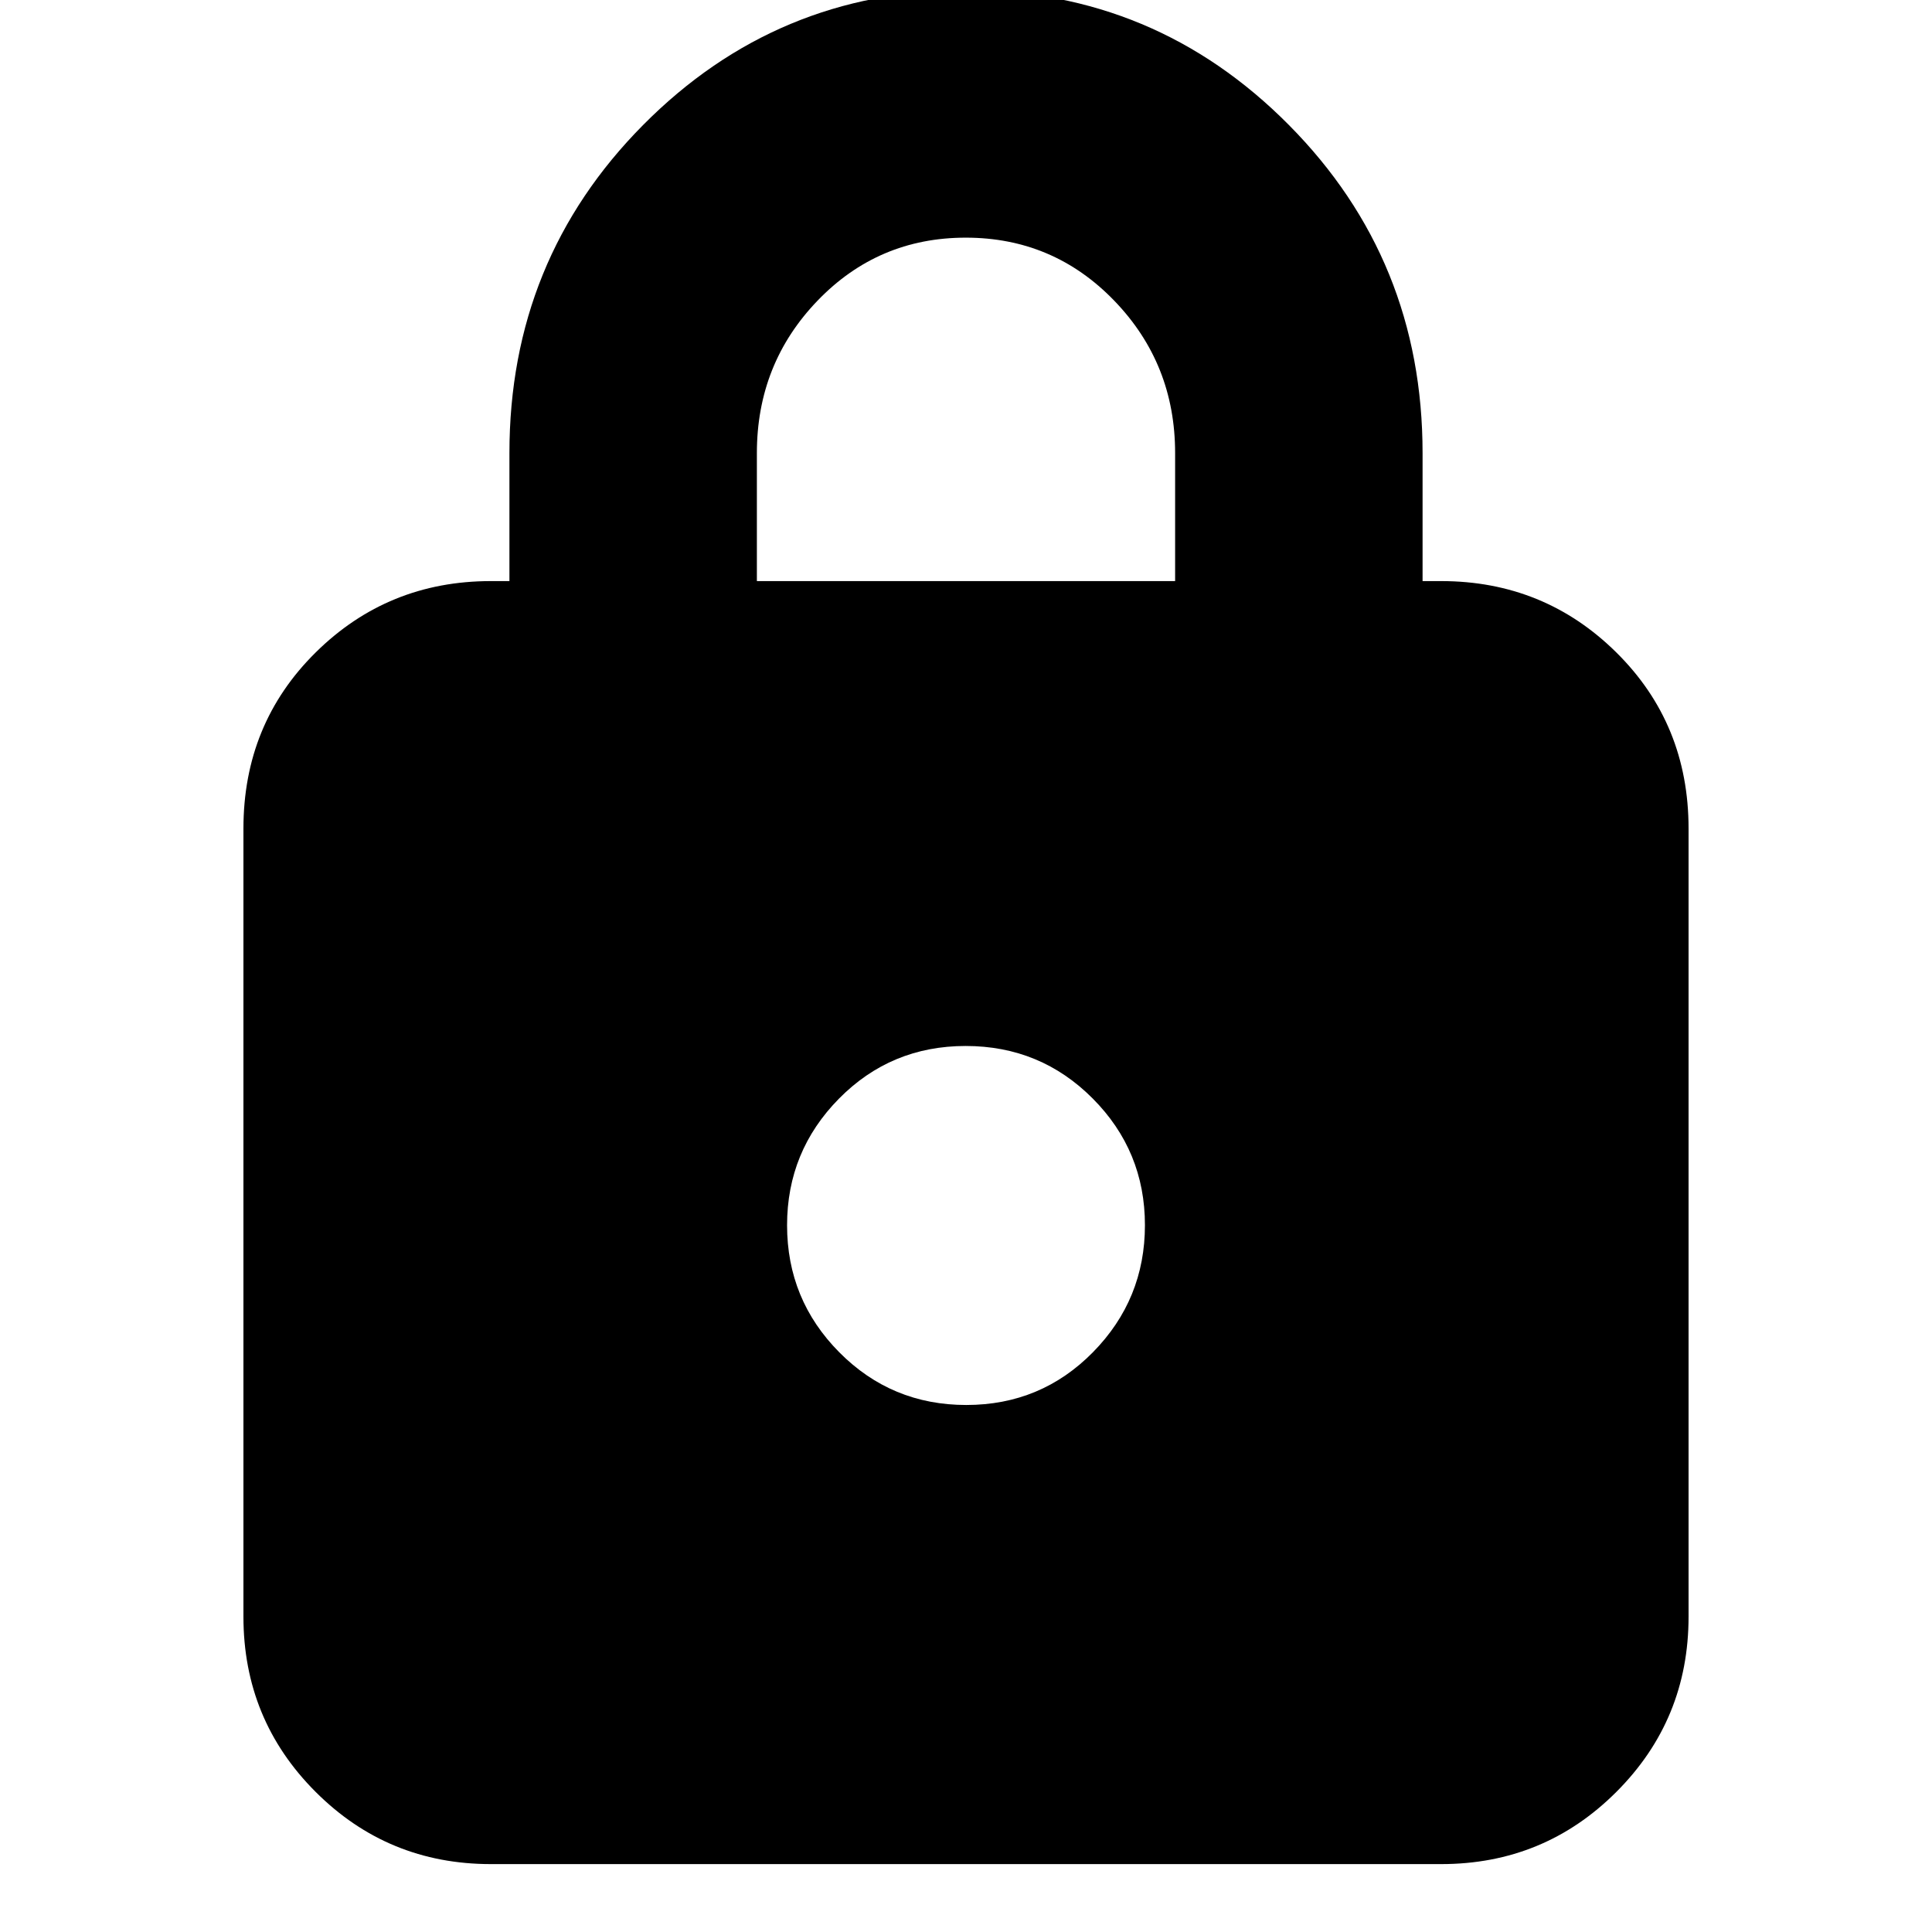 <svg xmlns="http://www.w3.org/2000/svg" height="24" viewBox="0 -960 960 960" width="24"><path d="M243.91-33.74q-51.2 0-87.08-35.88-35.87-35.87-35.87-87.08v-391.6q0-52 35.87-87.48 35.88-35.48 87.08-35.48h9.22v-63.61q0-96 66.41-163t160.46-67q94.05 0 160.46 67 66.41 67 66.41 163v63.61h9.22q51.2 0 87.08 35.48 35.87 35.48 35.87 87.48v391.6q0 51.21-35.87 87.08-35.88 35.88-87.08 35.88H243.91Zm236.25-228.13q37.14 0 62.95-26.25 25.8-26.25 25.8-63.11t-25.96-62.94q-25.96-26.09-63.11-26.09-37.14 0-62.95 26.16-25.8 26.17-25.8 62.91 0 36.98 25.96 63.15t63.11 26.17ZM376.09-671.26h207.82v-63.61q0-44.4-30.25-75.72-30.24-31.32-73.78-31.32-43.53 0-73.66 31.32-30.13 31.32-30.13 75.72v63.61Z"/></svg>